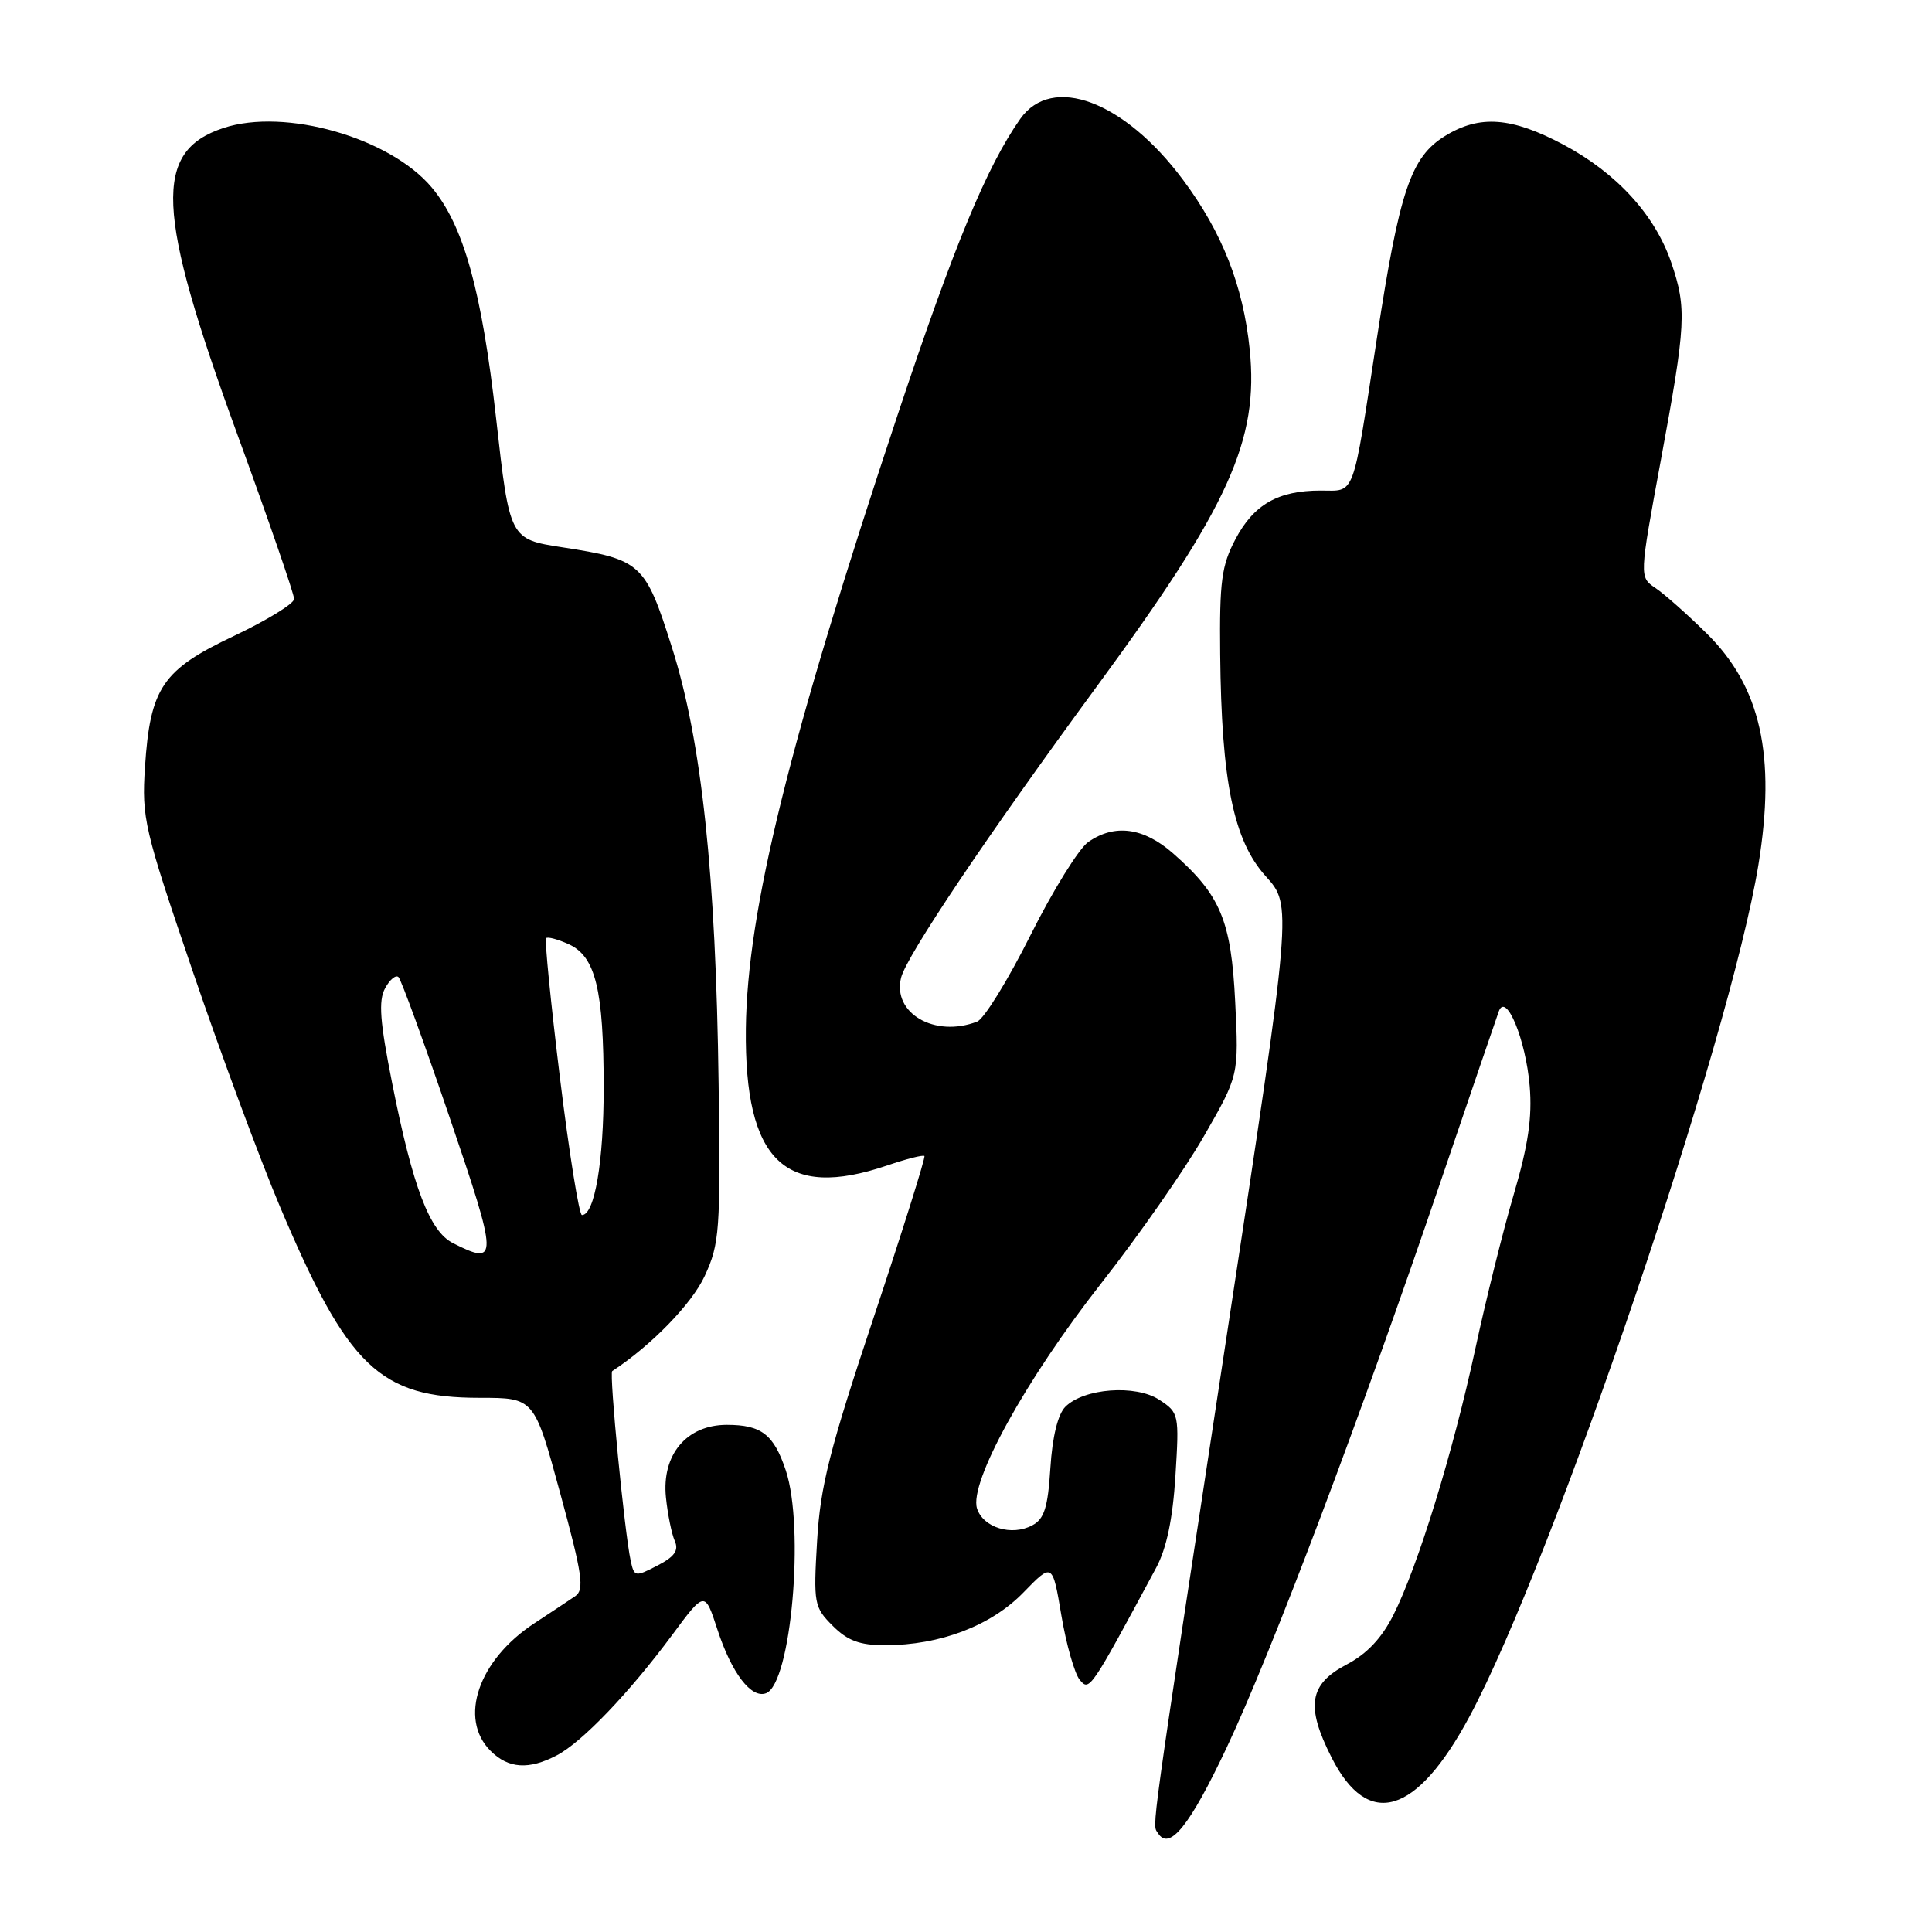 <?xml version="1.0" encoding="UTF-8" standalone="no"?>
<!DOCTYPE svg PUBLIC "-//W3C//DTD SVG 1.1//EN" "http://www.w3.org/Graphics/SVG/1.1/DTD/svg11.dtd" >
<svg xmlns="http://www.w3.org/2000/svg" xmlns:xlink="http://www.w3.org/1999/xlink" version="1.1" viewBox="0 0 256 256">
 <g >
 <path fill="currentColor"
d=" M 162.53 231.59 C 168.47 219.03 180.36 187.57 190.91 156.50 C 194.84 144.95 198.30 134.82 198.60 134.00 C 199.56 131.42 202.17 137.75 202.69 143.90 C 203.04 148.06 202.49 151.76 200.58 158.26 C 199.16 163.08 196.87 172.30 195.48 178.76 C 192.55 192.37 187.88 207.55 184.63 214.00 C 183.09 217.06 181.11 219.16 178.43 220.56 C 173.46 223.17 172.99 226.08 176.45 232.90 C 181.29 242.44 187.69 240.54 194.71 227.46 C 205.80 206.81 229.25 137.67 233.00 114.58 C 235.35 100.11 233.31 90.99 226.14 83.93 C 223.59 81.41 220.53 78.70 219.35 77.91 C 217.21 76.46 217.21 76.46 220.07 60.98 C 223.41 42.92 223.52 40.88 221.45 34.79 C 219.29 28.48 214.23 22.94 207.19 19.18 C 200.28 15.50 196.05 15.19 191.47 18.02 C 186.94 20.82 185.45 25.23 182.46 44.73 C 179.14 66.37 179.65 65.00 174.98 65.00 C 169.36 65.00 166.13 66.84 163.70 71.45 C 161.86 74.94 161.58 77.05 161.68 86.67 C 161.85 103.60 163.45 111.39 167.72 116.11 C 171.22 119.98 171.22 119.98 162.66 176.24 C 152.18 245.09 152.66 241.64 153.43 242.89 C 154.93 245.31 157.63 241.97 162.53 231.59 Z  M 73.80 232.58 C 77.15 230.82 83.36 224.33 89.06 216.65 C 93.39 210.80 93.39 210.80 95.06 215.92 C 96.95 221.71 99.55 225.11 101.51 224.36 C 104.83 223.09 106.65 202.42 104.12 194.83 C 102.53 190.07 100.89 188.80 96.31 188.80 C 90.98 188.80 87.66 192.75 88.24 198.41 C 88.47 200.66 89.00 203.26 89.41 204.18 C 89.97 205.44 89.39 206.27 87.10 207.45 C 84.15 208.98 84.03 208.95 83.56 206.76 C 82.75 203.03 80.70 181.95 81.12 181.68 C 86.31 178.28 91.68 172.75 93.38 169.07 C 95.35 164.81 95.48 163.08 95.22 143.66 C 94.86 115.84 92.97 98.16 89.03 85.77 C 85.49 74.60 84.96 74.13 74.52 72.52 C 67.53 71.44 67.53 71.44 65.74 55.47 C 63.83 38.49 61.42 29.84 57.20 24.83 C 51.65 18.23 37.77 14.27 29.61 16.96 C 20.28 20.04 20.63 27.91 31.38 57.37 C 35.57 68.85 38.99 78.75 38.97 79.37 C 38.96 79.99 35.37 82.19 30.99 84.27 C 21.51 88.75 19.90 91.13 19.21 101.65 C 18.77 108.42 19.10 109.83 25.52 128.65 C 29.24 139.57 34.43 153.56 37.04 159.75 C 46.09 181.19 50.29 185.22 63.57 185.22 C 70.79 185.22 70.79 185.22 74.23 197.86 C 77.18 208.68 77.46 210.64 76.22 211.50 C 75.42 212.05 72.98 213.66 70.81 215.09 C 63.39 219.94 60.72 227.72 65.00 232.00 C 67.36 234.36 70.08 234.54 73.80 232.58 Z  M 153.20 207.73 C 154.58 205.16 155.39 201.28 155.75 195.59 C 156.26 187.39 156.22 187.19 153.61 185.48 C 150.48 183.43 143.63 183.94 141.16 186.41 C 140.17 187.40 139.44 190.39 139.18 194.52 C 138.85 199.75 138.37 201.27 136.79 202.11 C 134.06 203.58 130.27 202.42 129.46 199.88 C 128.38 196.46 135.92 182.78 145.92 170.04 C 150.87 163.74 156.99 154.97 159.53 150.54 C 164.15 142.50 164.15 142.50 163.67 132.77 C 163.14 121.97 161.73 118.60 155.43 113.07 C 151.52 109.64 147.68 109.13 144.19 111.58 C 142.95 112.45 139.50 118.01 136.53 123.95 C 133.55 129.89 130.38 135.03 129.47 135.37 C 123.86 137.53 118.22 134.26 119.40 129.54 C 120.13 126.64 130.88 110.64 145.30 91.00 C 162.88 67.05 166.82 58.35 165.59 46.28 C 164.73 37.87 161.94 30.77 156.75 23.82 C 148.96 13.36 139.40 9.79 135.19 15.75 C 130.78 22.01 126.41 32.54 118.97 54.89 C 104.60 98.04 99.00 120.67 98.83 136.32 C 98.64 153.86 104.00 159.03 117.56 154.43 C 120.11 153.56 122.32 153.00 122.49 153.18 C 122.65 153.36 119.64 162.95 115.79 174.50 C 109.92 192.09 108.70 196.91 108.27 204.18 C 107.78 212.49 107.87 212.96 110.34 215.43 C 112.31 217.40 113.92 218.00 117.27 218.00 C 124.56 218.00 131.33 215.42 135.60 211.02 C 139.46 207.05 139.46 207.05 140.64 214.07 C 141.29 217.92 142.39 221.76 143.07 222.59 C 144.36 224.14 144.45 224.00 153.20 207.73 Z  M 60.02 164.72 C 56.92 163.15 54.70 157.32 51.97 143.56 C 50.34 135.37 50.13 132.62 51.02 130.96 C 51.65 129.79 52.46 129.12 52.81 129.48 C 53.17 129.84 56.22 138.20 59.58 148.07 C 66.02 166.98 66.04 167.76 60.02 164.72 Z  M 74.20 142.85 C 72.98 132.86 72.15 124.52 72.36 124.31 C 72.57 124.10 73.92 124.46 75.37 125.12 C 78.92 126.74 79.99 131.14 79.99 144.10 C 80.00 153.89 78.79 161.00 77.11 161.00 C 76.74 161.00 75.42 152.83 74.20 142.85 Z "/>
</g>
</svg>